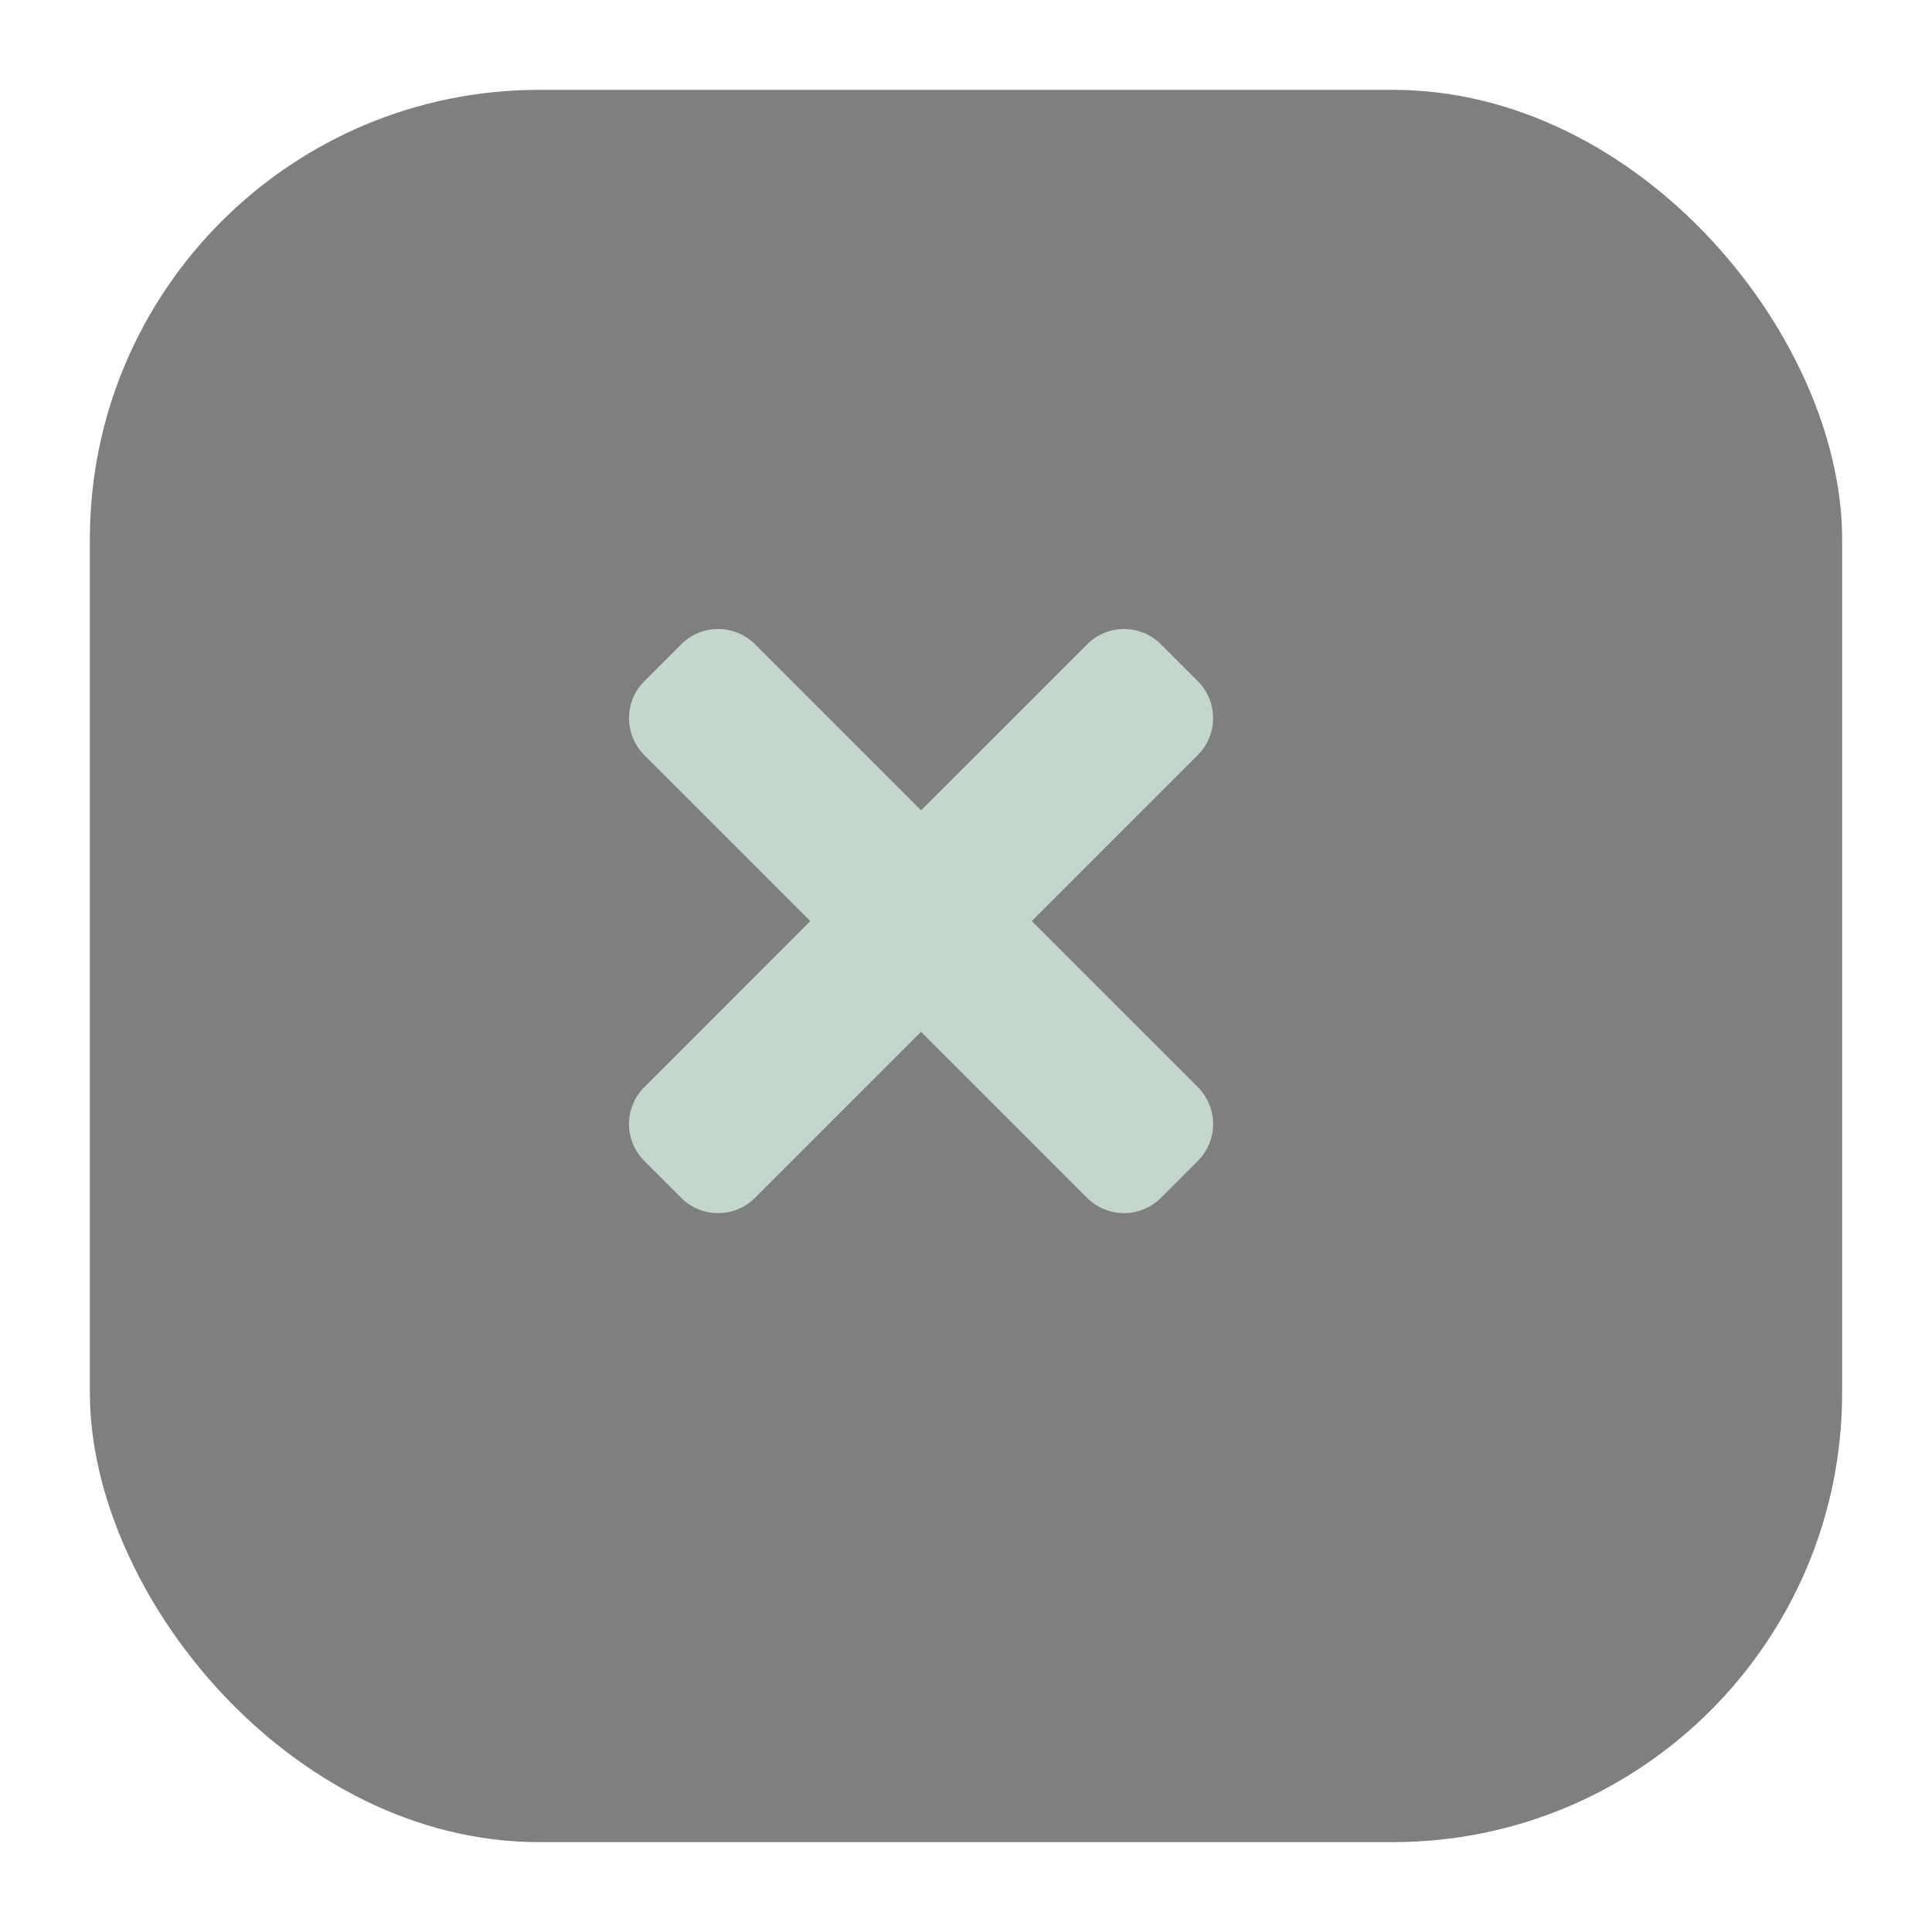 <svg width="86" height="86" viewBox="0 0 86 86" fill="none" xmlns="http://www.w3.org/2000/svg">
<g filter="url(#filter0_d)">
<rect x="2" y="2" width="78" height="78" rx="20" fill="black" fill-opacity="0.5"/>
</g>
<path d="M45.928 41L53.32 33.608C54.227 32.701 54.227 31.231 53.32 30.323L51.677 28.68C50.77 27.773 49.299 27.773 48.392 28.68L41 36.072L33.608 28.68C32.701 27.773 31.231 27.773 30.323 28.68L28.68 30.323C27.773 31.23 27.773 32.701 28.68 33.608L36.072 41L28.68 48.392C27.773 49.299 27.773 50.769 28.68 51.677L30.323 53.32C31.23 54.227 32.701 54.227 33.608 53.32L41 45.928L48.392 53.32C49.299 54.227 50.77 54.227 51.677 53.32L53.32 51.677C54.227 50.77 54.227 49.299 53.32 48.392L45.928 41Z" fill="#D5EDDF" fill-opacity="0.8"/>
<defs>
<filter id="filter0_d" x="0" y="0" width="86" height="86" filterUnits="userSpaceOnUse" color-interpolation-filters="sRGB">
<feFlood flood-opacity="0" result="BackgroundImageFix"/>
<feColorMatrix in="SourceAlpha" type="matrix" values="0 0 0 0 0 0 0 0 0 0 0 0 0 0 0 0 0 0 127 0"/>
<feOffset dx="2" dy="2"/>
<feGaussianBlur stdDeviation="2"/>
<feColorMatrix type="matrix" values="0 0 0 0 0 0 0 0 0 0 0 0 0 0 0 0 0 0 0.1 0"/>
<feBlend mode="normal" in2="BackgroundImageFix" result="effect1_dropShadow"/>
<feBlend mode="normal" in="SourceGraphic" in2="effect1_dropShadow" result="shape"/>
</filter>
</defs>
</svg>

